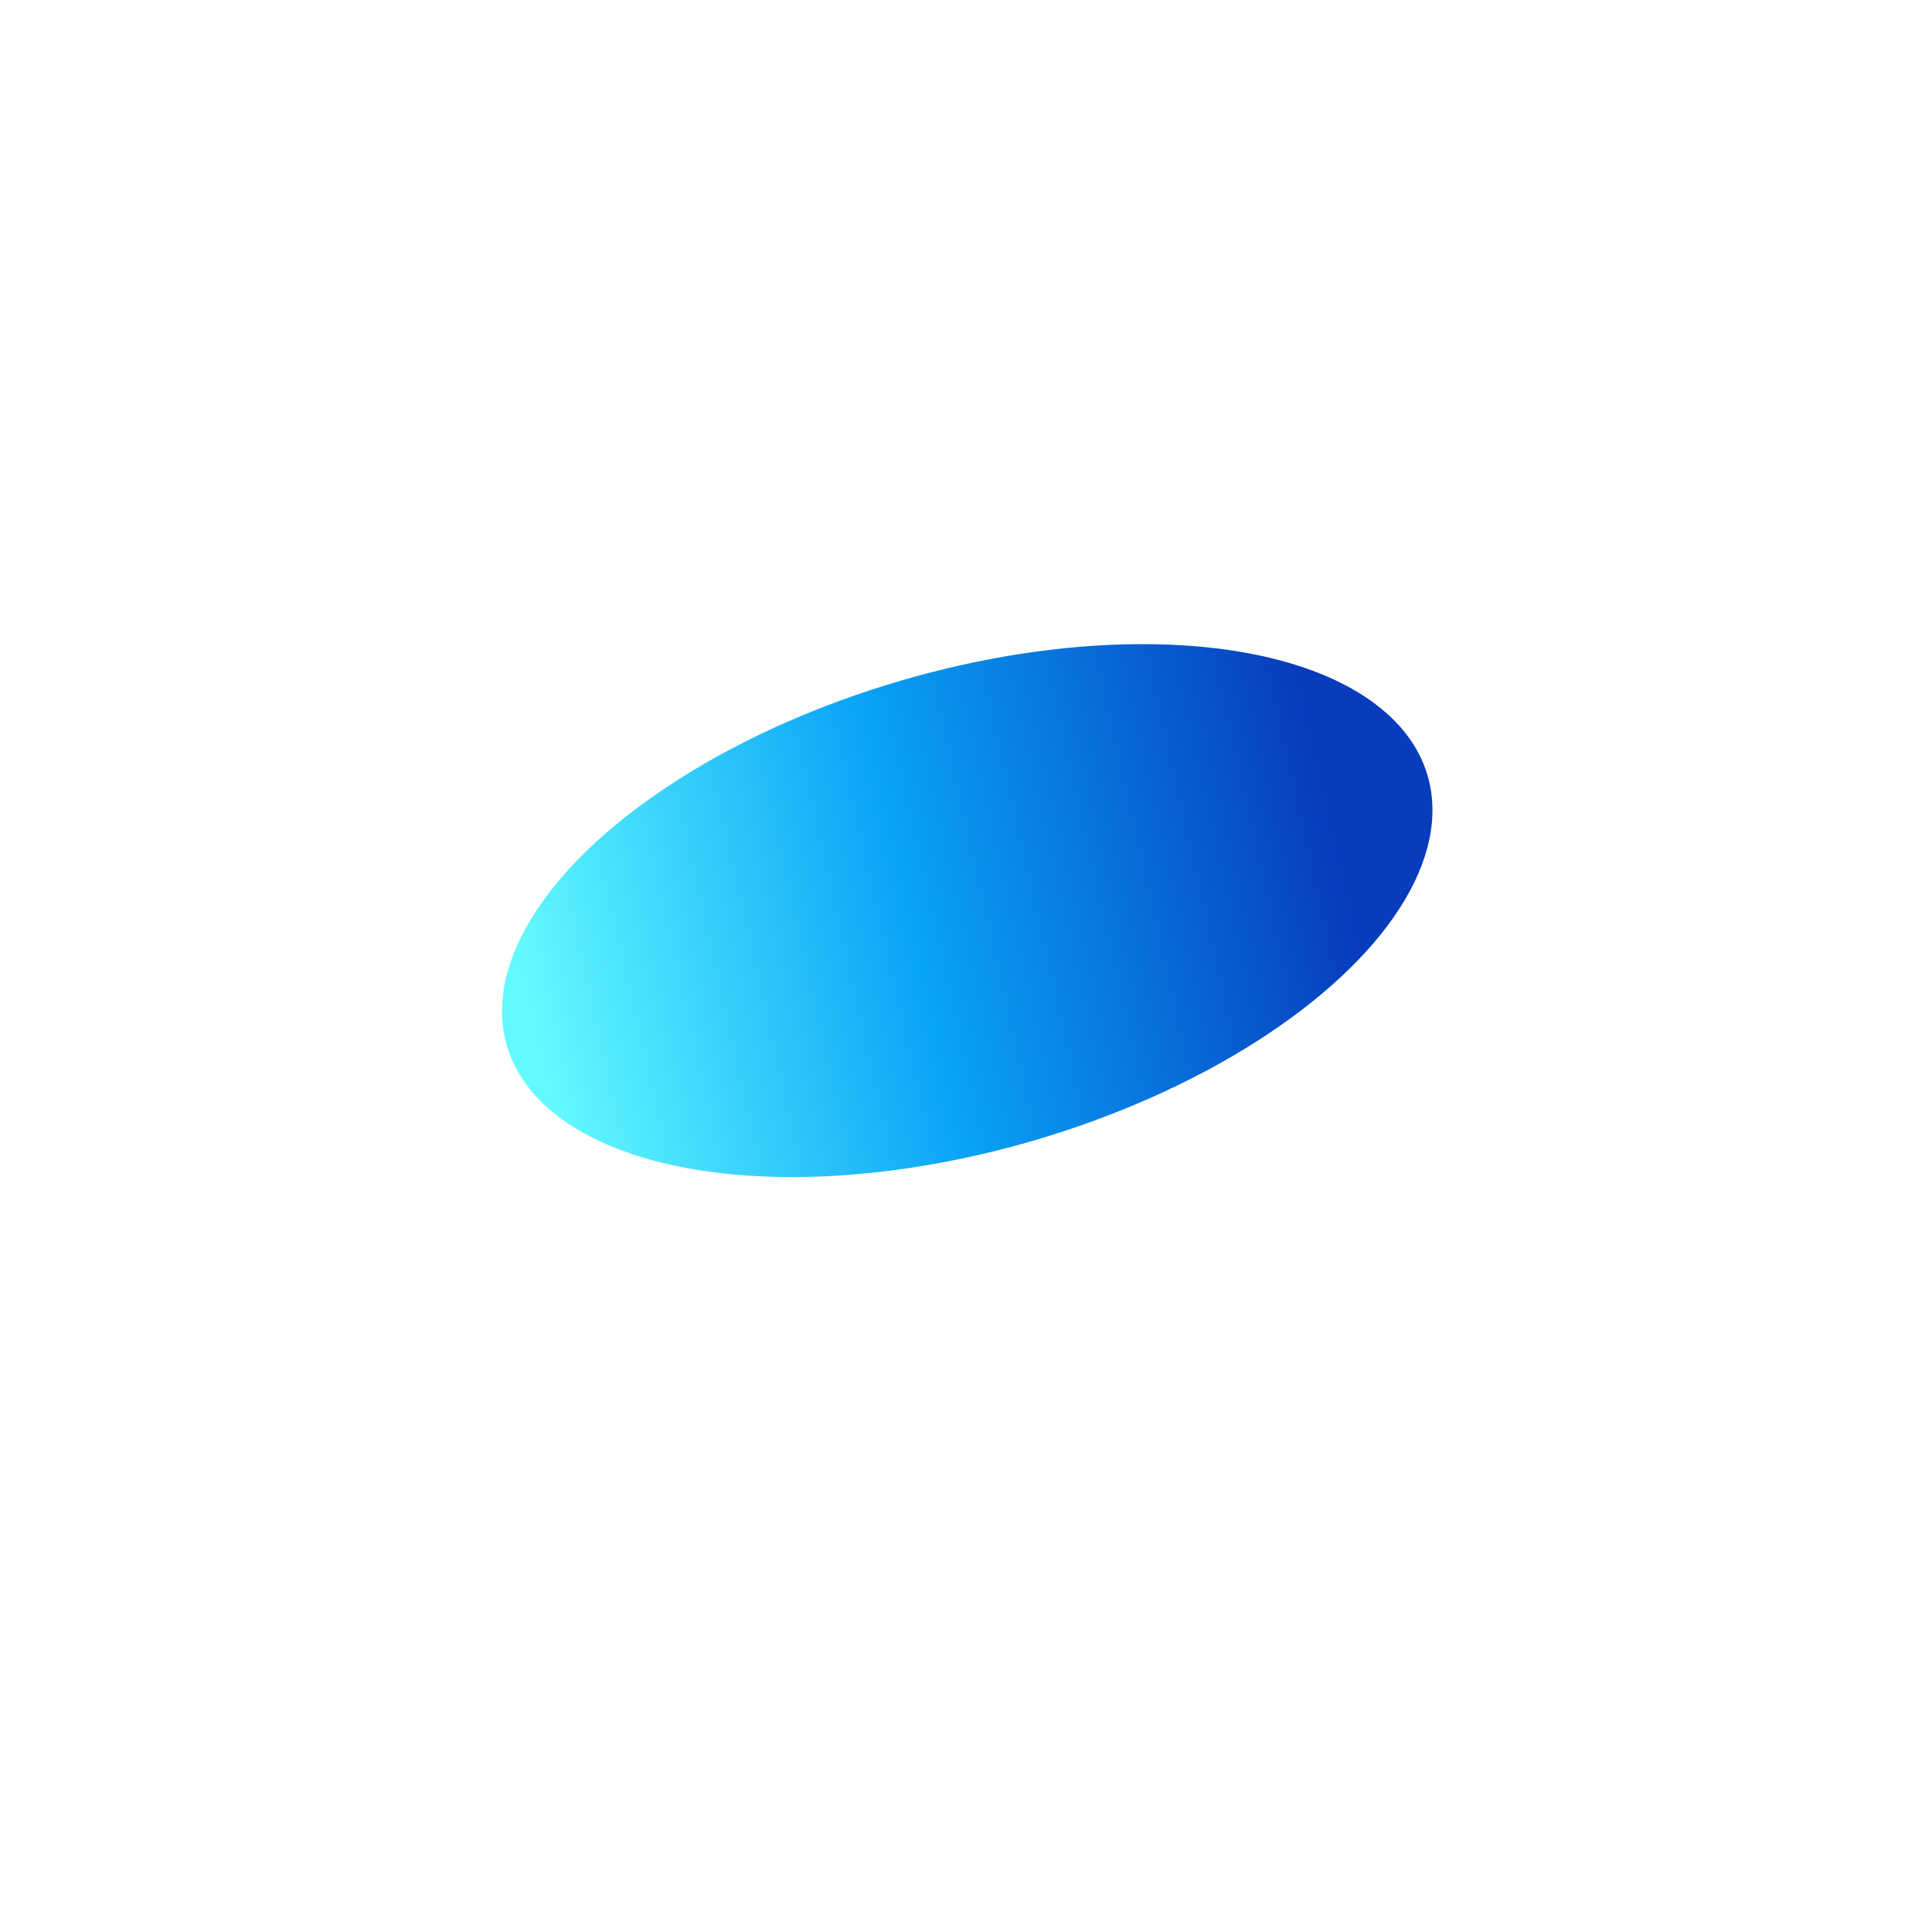 <svg width="400" height="400" viewBox="0 0 400 400" fill="none" xmlns="http://www.w3.org/2000/svg">
<g clip-path="url(#clip0_1205_3)">
<g filter="url(#filter0_f_1205_3)">
<ellipse cx="200.259" cy="188.53" rx="99.32" ry="49.556" transform="rotate(-16.363 200.259 188.53)" fill="url(#paint0_linear_1205_3)"/>
</g>
</g>
<defs>
<filter id="filter0_f_1205_3" x="-0.069" y="29.35" width="400.655" height="318.359" filterUnits="userSpaceOnUse" color-interpolation-filters="sRGB">
<feFlood flood-opacity="0" result="BackgroundImageFix"/>
<feBlend mode="normal" in="SourceGraphic" in2="BackgroundImageFix" result="shape"/>
<feGaussianBlur stdDeviation="52" result="effect1_foregroundBlur_1205_3"/>
</filter>
<linearGradient id="paint0_linear_1205_3" x1="276.522" y1="205.966" x2="106.68" y2="195.112" gradientUnits="userSpaceOnUse">
<stop stop-color="#073CBD"/>
<stop offset="0.516" stop-color="#08A2F7"/>
<stop offset="1" stop-color="#63FAFF"/>
</linearGradient>
<clipPath id="clip0_1205_3">
<rect width="400" height="400" fill="white"/>
</clipPath>
</defs>
</svg>
